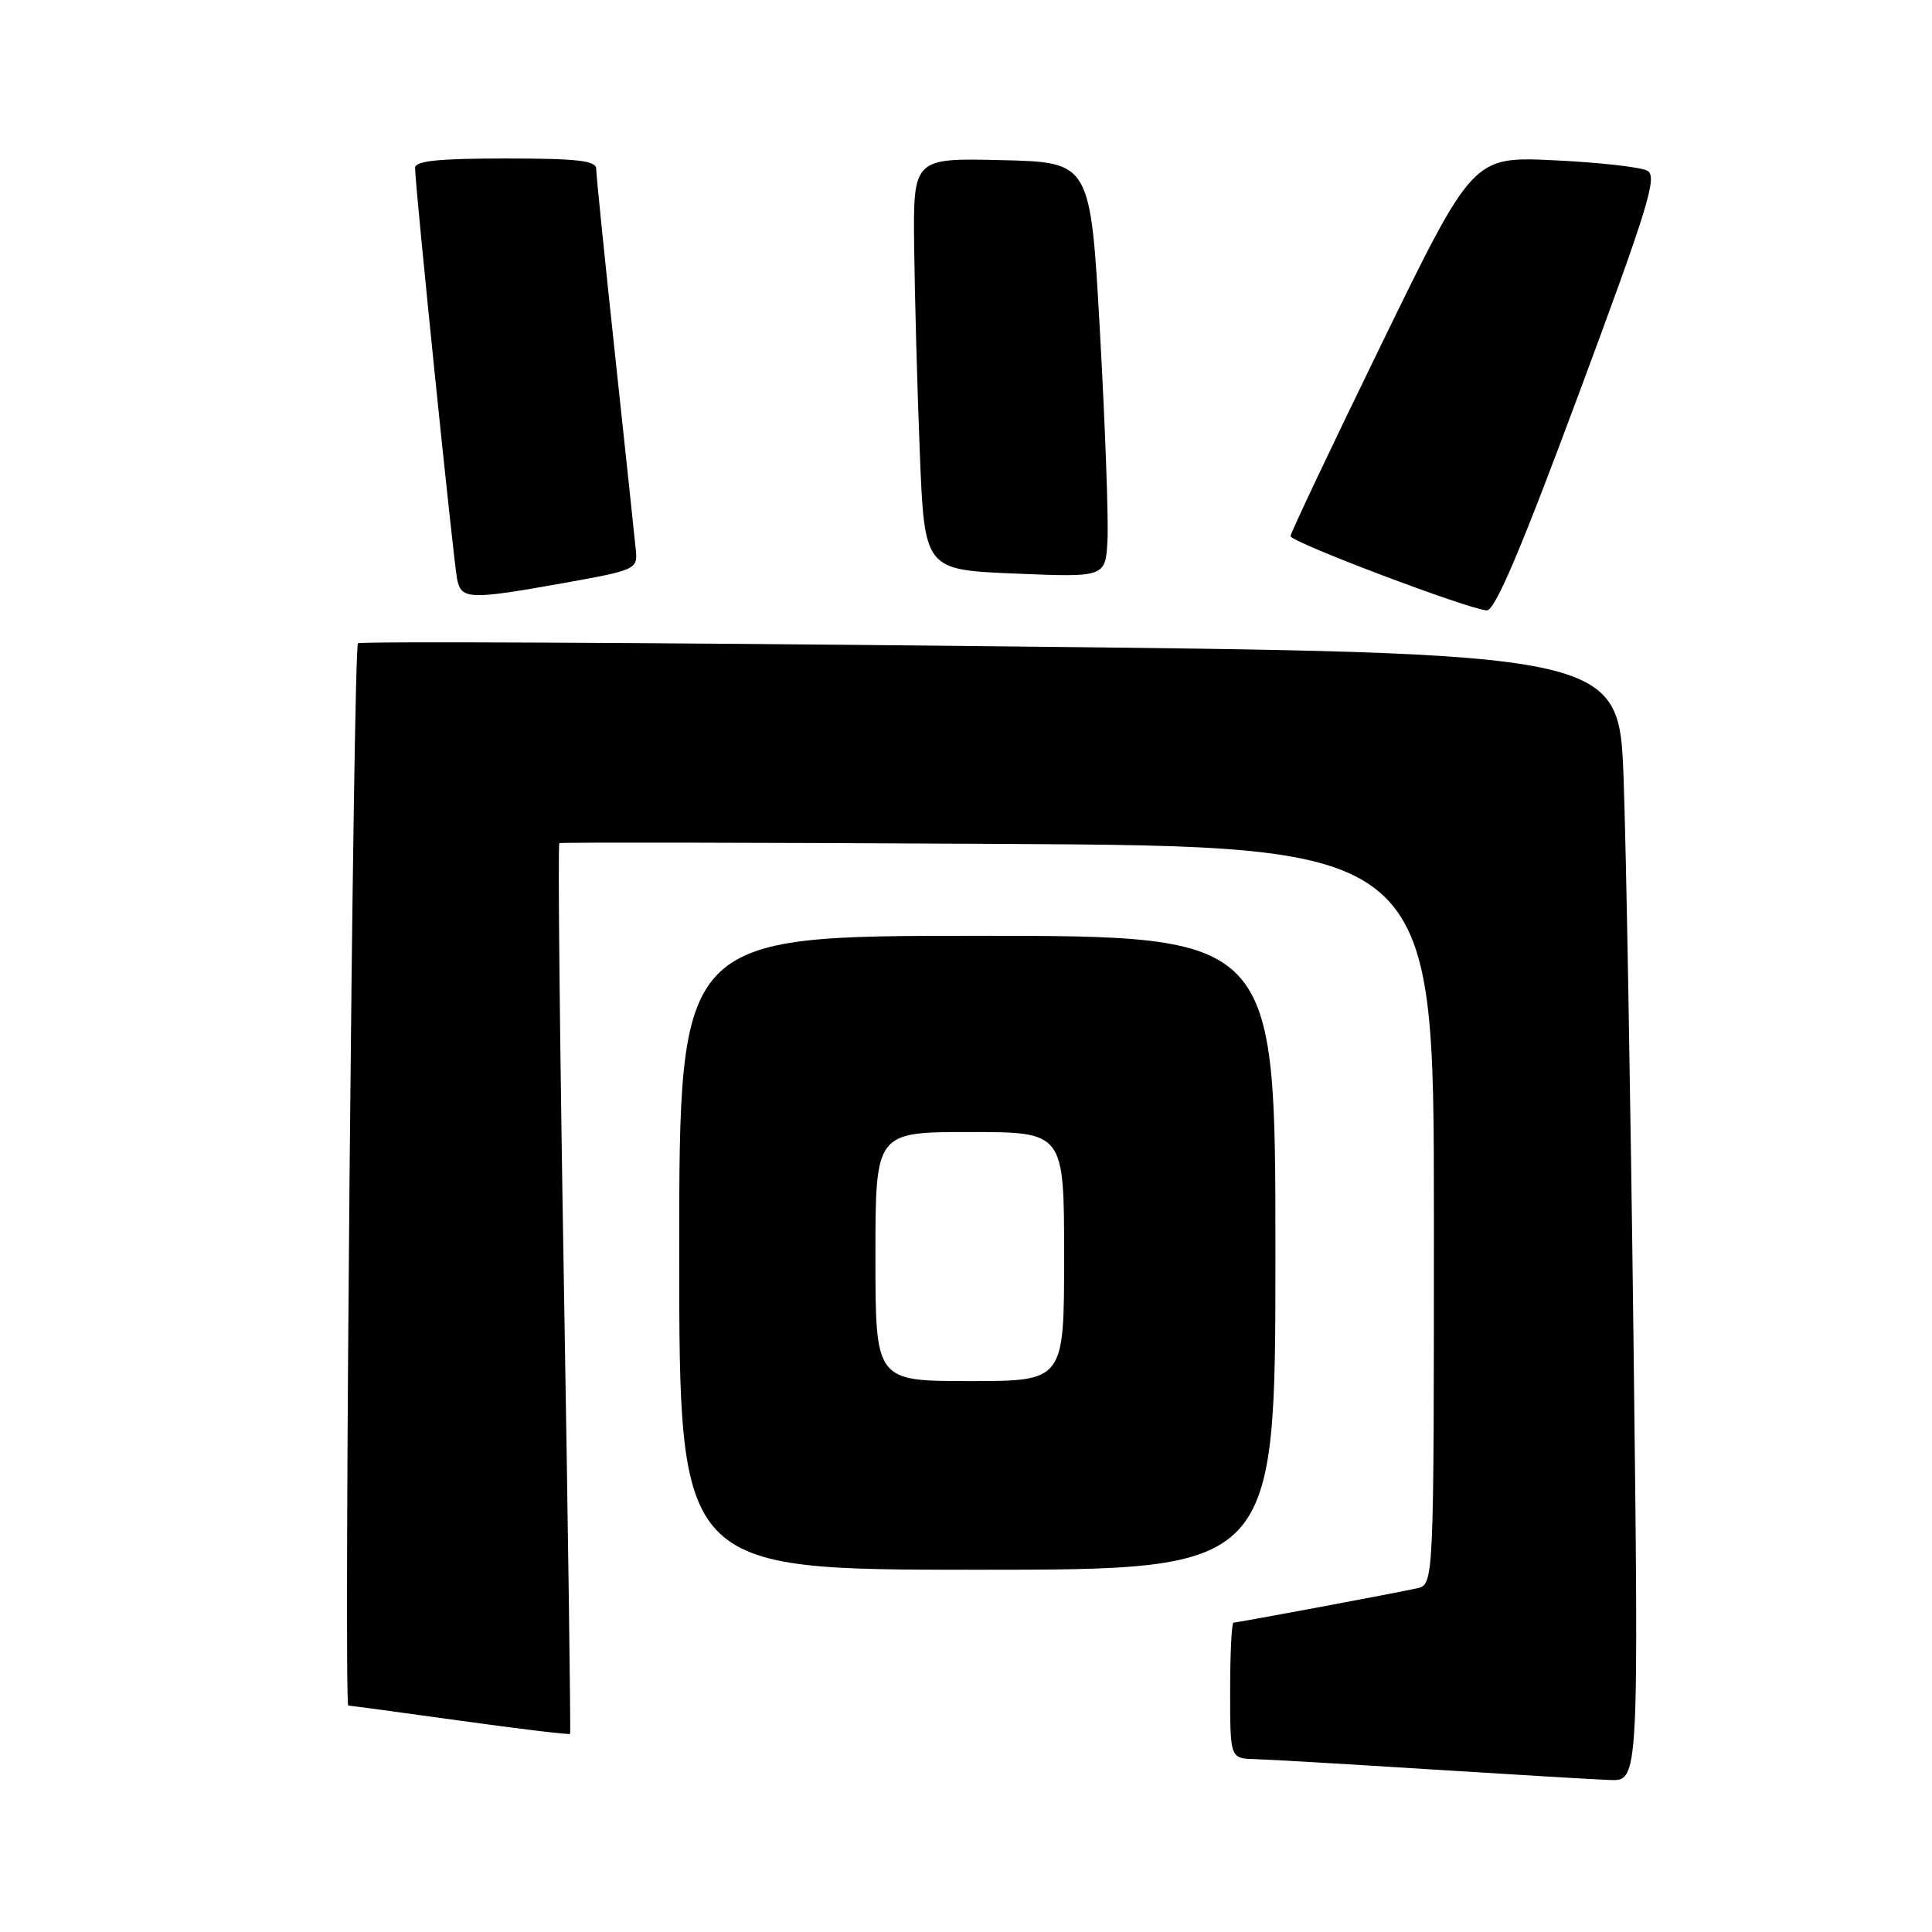 <?xml version="1.0" encoding="UTF-8" standalone="no"?>
<!DOCTYPE svg PUBLIC "-//W3C//DTD SVG 1.1//EN" "http://www.w3.org/Graphics/SVG/1.1/DTD/svg11.dtd" >
<svg xmlns="http://www.w3.org/2000/svg" xmlns:xlink="http://www.w3.org/1999/xlink" version="1.1" viewBox="0 0 256 256">
 <g >
 <path fill="currentColor"
d=" M 216.45 177.75 C 216.06 145.71 215.47 112.08 215.13 103.00 C 214.50 86.50 214.50 86.50 131.21 85.63 C 85.40 85.14 47.70 84.97 47.43 85.24 C 46.80 85.87 45.52 226.00 46.15 226.00 C 46.41 226.00 53.08 226.90 60.98 228.00 C 68.88 229.10 75.43 229.88 75.54 229.75 C 75.64 229.61 75.28 203.05 74.73 170.72 C 74.18 138.39 73.90 111.84 74.12 111.72 C 74.33 111.60 100.49 111.64 132.25 111.82 C 190.00 112.13 190.00 112.13 190.00 161.05 C 190.00 209.96 190.00 209.96 187.75 210.46 C 184.72 211.13 164.02 215.00 163.45 215.00 C 163.20 215.00 163.00 219.05 163.00 224.00 C 163.00 233.00 163.00 233.00 166.25 233.09 C 168.04 233.14 178.50 233.75 189.50 234.45 C 200.50 235.14 211.22 235.78 213.32 235.86 C 217.15 236.00 217.15 236.00 216.45 177.75 Z  M 169.00 166.00 C 169.00 124.00 169.00 124.00 129.50 124.00 C 90.00 124.00 90.00 124.00 90.00 166.00 C 90.00 208.00 90.00 208.00 129.50 208.00 C 169.00 208.00 169.00 208.00 169.00 166.00 Z  M 209.18 52.24 C 218.37 27.53 219.65 23.38 218.30 22.63 C 217.43 22.14 211.88 21.52 205.95 21.24 C 195.18 20.73 195.18 20.73 183.09 45.52 C 176.44 59.16 171.00 70.64 171.00 71.04 C 171.00 71.82 194.49 80.71 197.00 80.88 C 198.08 80.95 201.52 72.86 209.18 52.24 Z  M 75.00 77.20 C 84.14 75.56 84.49 75.40 84.26 73.00 C 84.13 71.62 82.89 59.98 81.51 47.13 C 80.13 34.27 79.00 23.13 79.00 22.38 C 79.00 21.28 76.52 21.00 67.00 21.00 C 58.07 21.00 55.00 21.32 55.00 22.25 C 54.99 24.56 60.10 74.47 60.57 76.75 C 61.13 79.46 62.16 79.50 75.00 77.20 Z  M 145.75 44.00 C 144.50 21.50 144.50 21.50 132.75 21.22 C 121.00 20.94 121.00 20.94 121.13 32.72 C 121.21 39.20 121.54 51.47 121.88 60.00 C 122.50 75.50 122.50 75.50 134.50 76.00 C 146.50 76.50 146.50 76.50 146.75 71.50 C 146.89 68.75 146.44 56.38 145.75 44.00 Z  M 116.00 166.50 C 116.00 150.00 116.00 150.00 128.50 150.00 C 141.00 150.00 141.00 150.00 141.00 166.50 C 141.00 183.00 141.00 183.00 128.50 183.00 C 116.00 183.00 116.00 183.00 116.00 166.50 Z "/>
</g>
</svg>